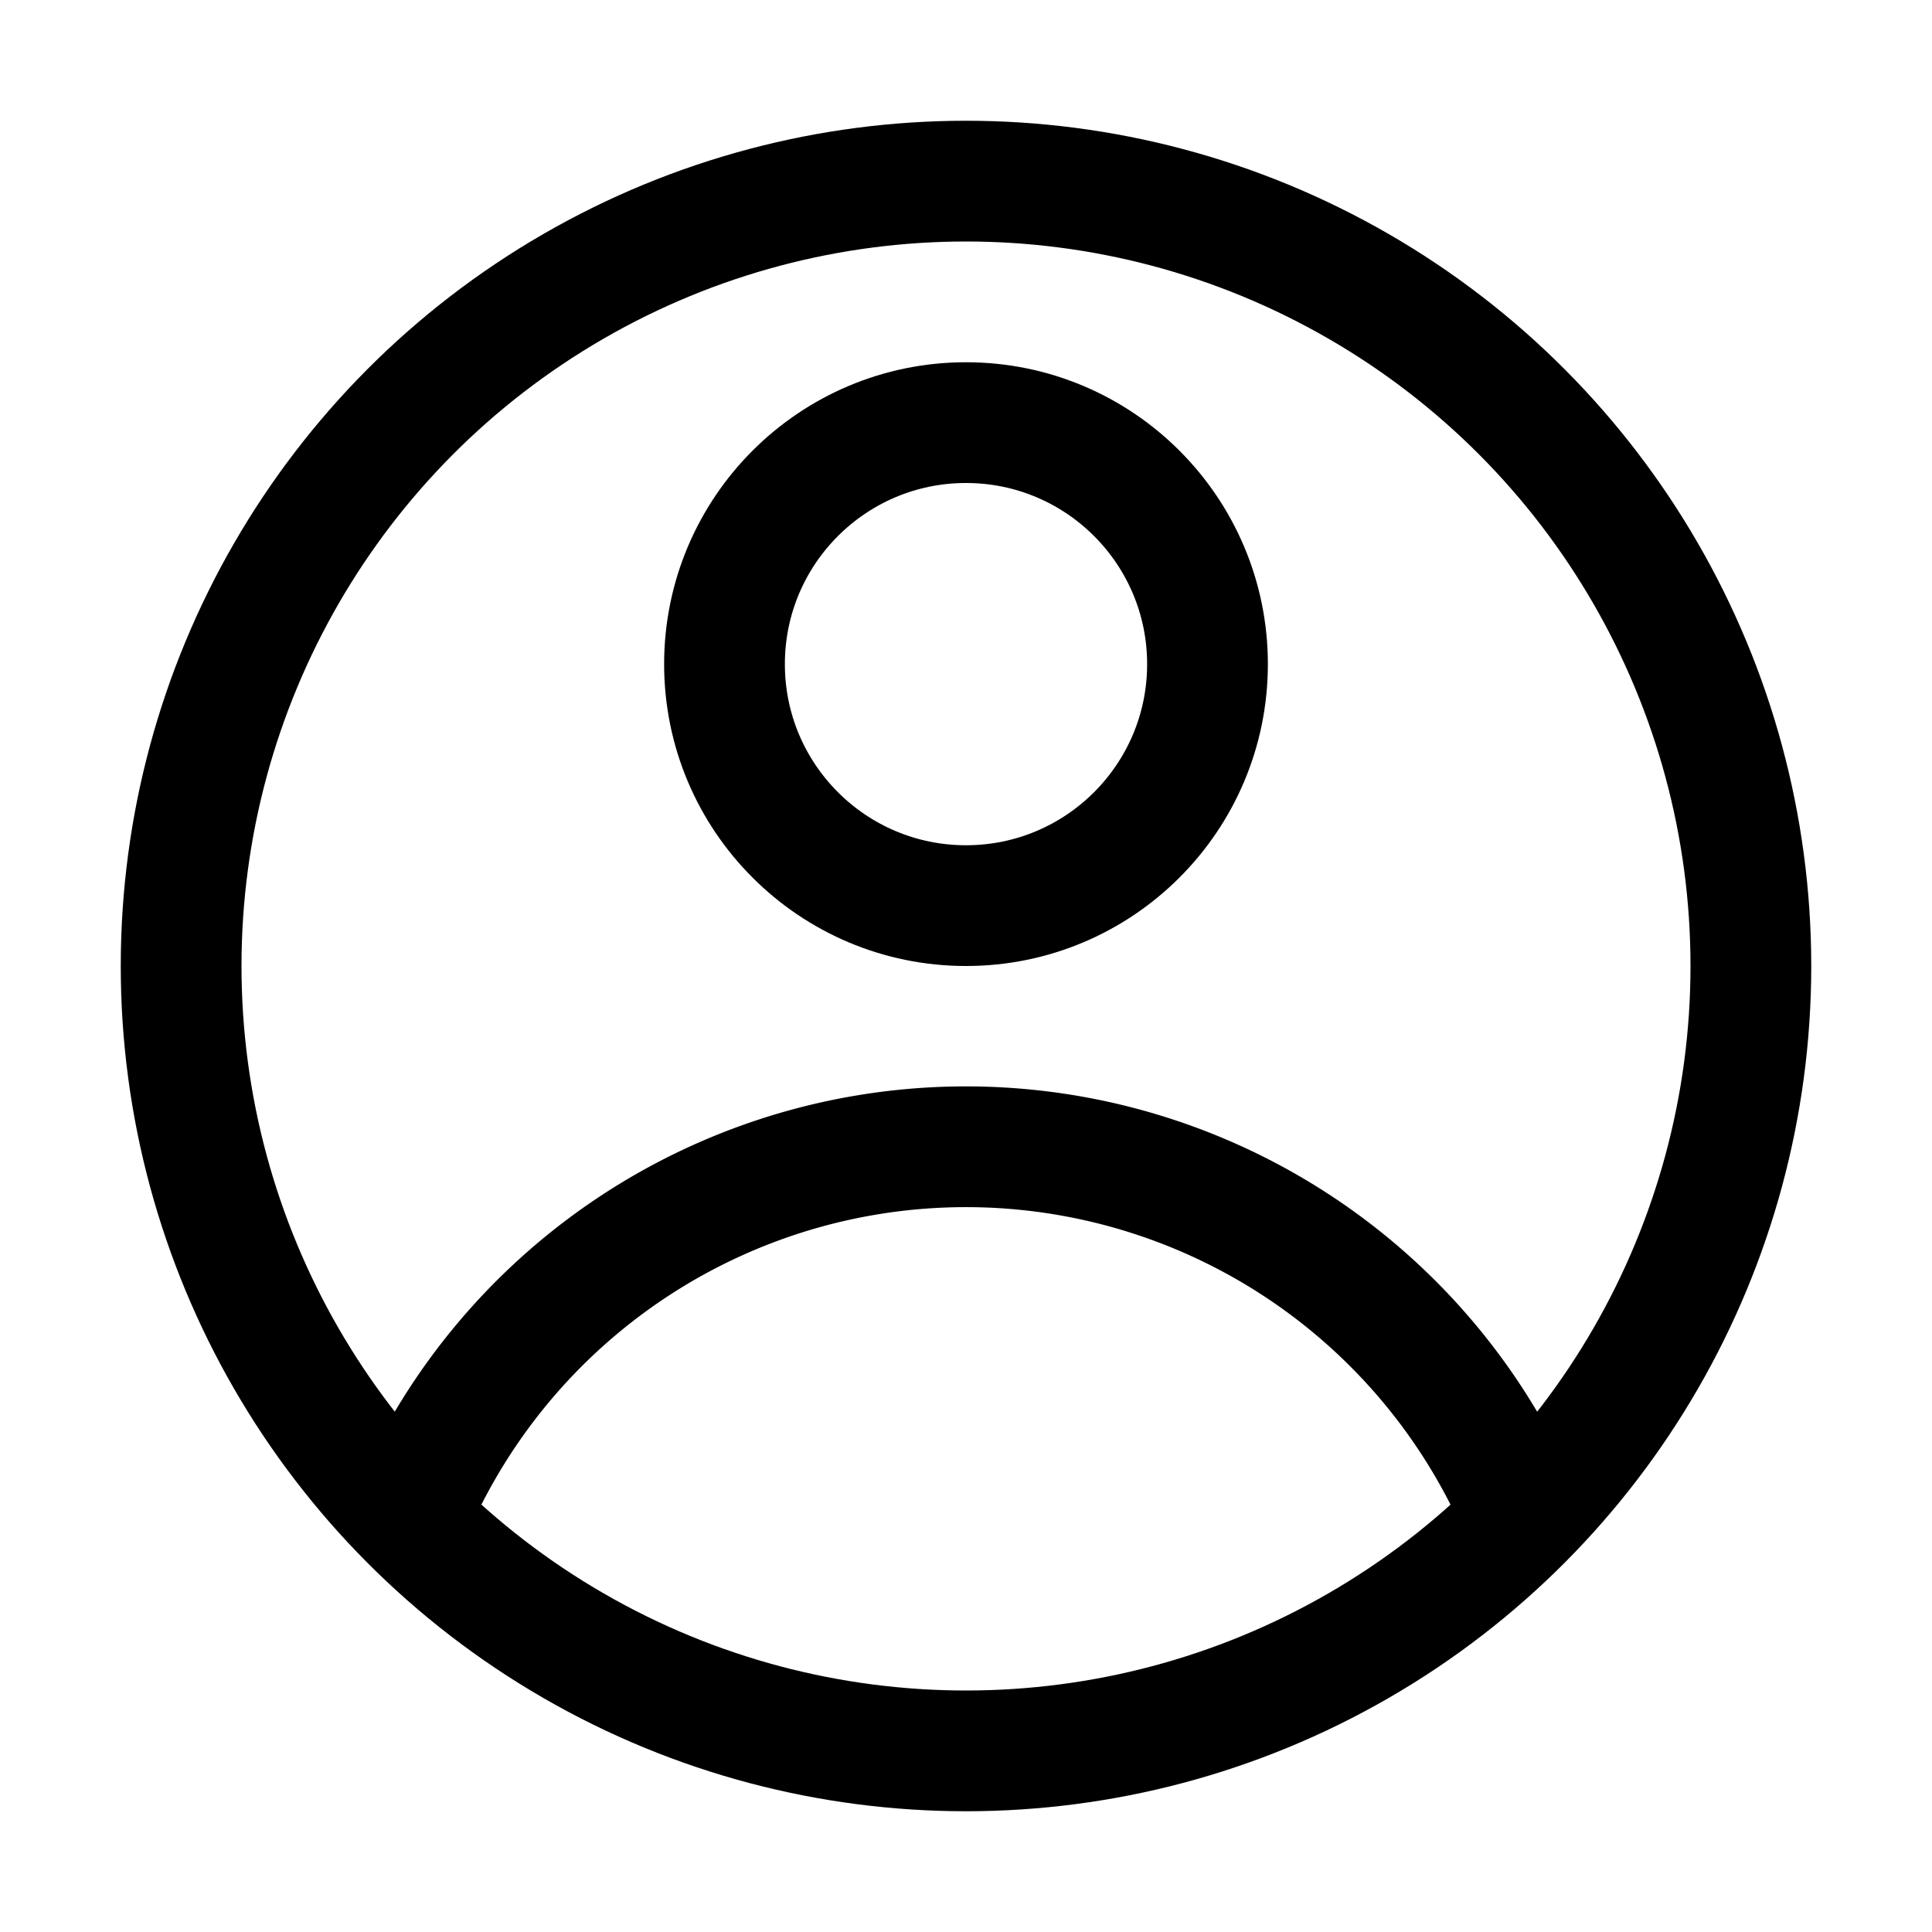 <svg width="16" height="16" xmlns="http://www.w3.org/2000/svg"><g fill="none" fill-rule="evenodd" stroke-linejoin="round" stroke="currentColor"><circle cx="8" cy="8" r="6.5"/><circle cx="8" cy="5.5" r="2"/><path d="M12.519 12.358a5 5 0 0 0-8.99-.1" stroke-linecap="round"/></g></svg>
